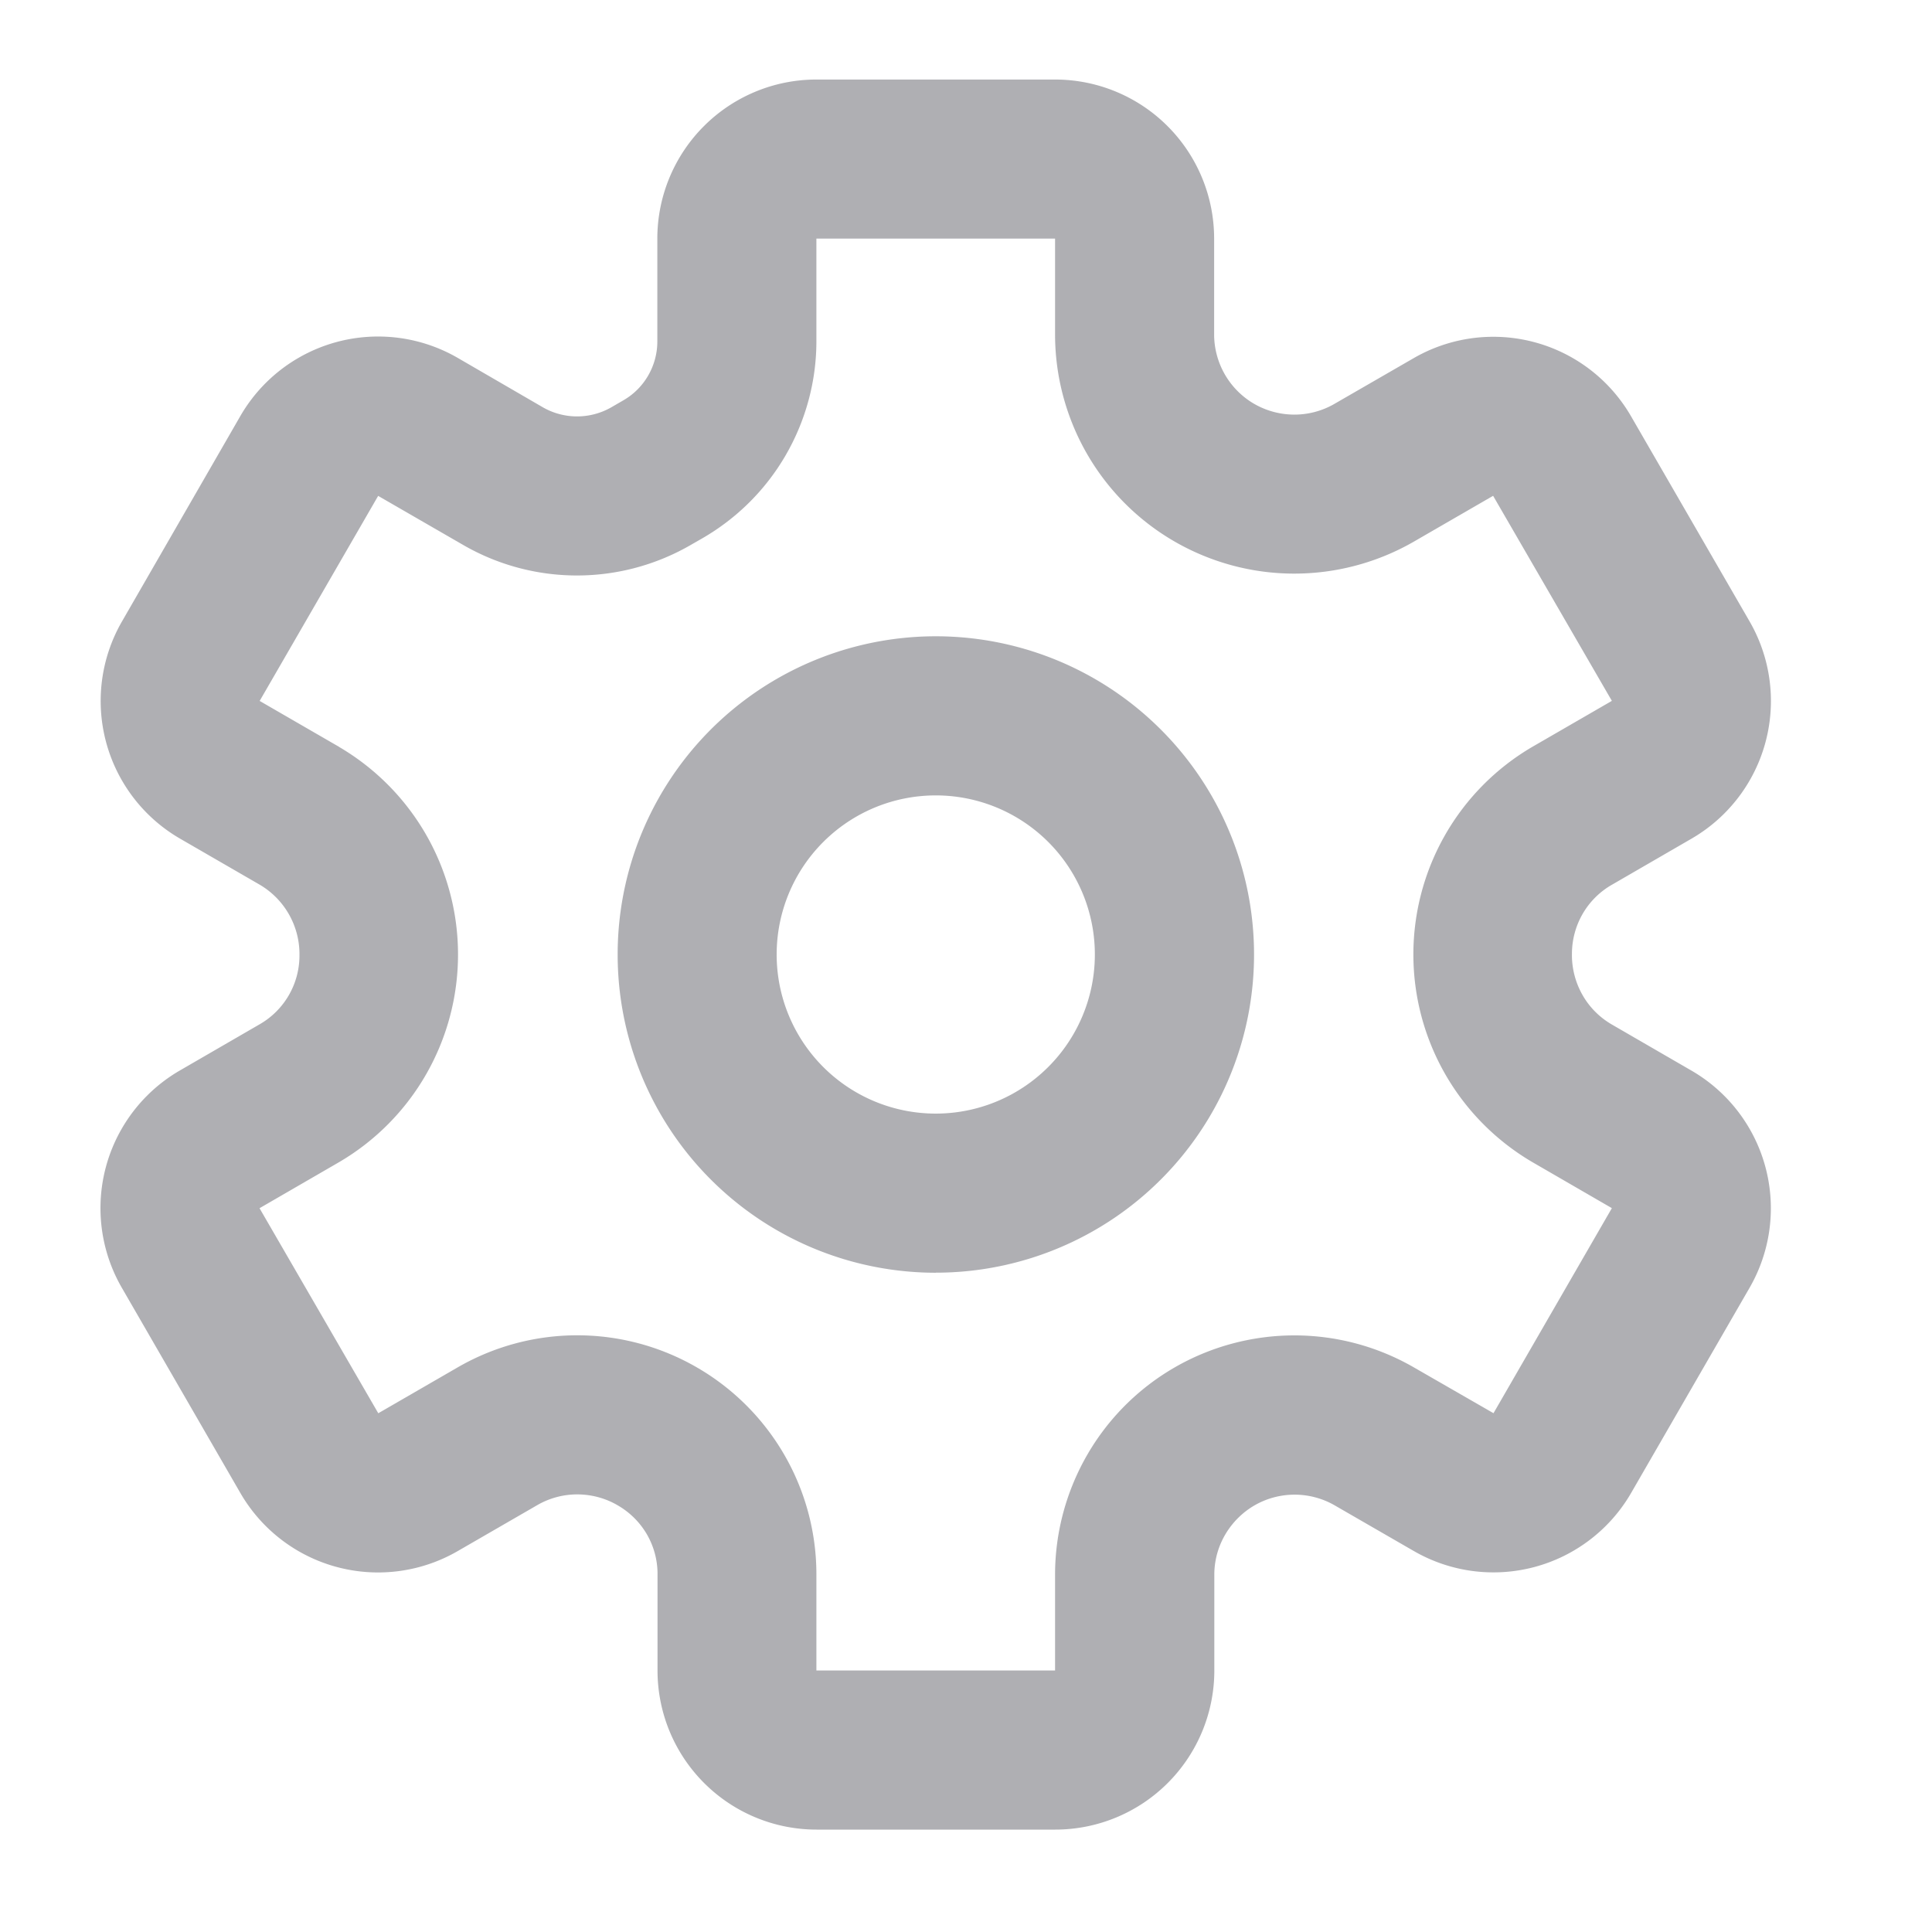 <svg xmlns="http://www.w3.org/2000/svg" width="30" height="30" fill="#797a81" opacity=".6" xmlns:v="https://vecta.io/nano"><path d="M14.531 19.762a4.94 4.94 0 0 0 3.494-8.434 4.94 4.94 0 0 0-8.434 3.494 4.94 4.94 0 0 0 4.941 4.941zm0-7.411a2.47 2.47 0 0 1 1.746 4.217 2.47 2.47 0 0 1-4.217-1.747 2.47 2.47 0 0 1 2.47-2.47zM4.032 15.905l-1.235.715a2.47 2.47 0 0 0-.906 3.375l1.839 3.184a2.47 2.47 0 0 0 3.376.907l1.248-.721a1.24 1.24 0 0 1 .624-.16c.218.003.433.062.621.174a1.24 1.24 0 0 1 .447.448c.107.186.164.396.164.611v1.502a2.47 2.47 0 0 0 2.47 2.47h3.706a2.47 2.47 0 0 0 2.47-2.47v-1.504a1.23 1.23 0 0 1 .172-.612c.11-.185.265-.34.451-.448s.398-.165.614-.167a1.25 1.25 0 0 1 .616.157l1.246.719a2.47 2.47 0 0 0 3.374-.904l1.838-3.184a2.47 2.47 0 0 0-.906-3.375l-1.235-.715c-.192-.112-.35-.272-.458-.466s-.163-.412-.159-.634c.001-.216.058-.429.166-.616a1.23 1.23 0 0 1 .452-.451l1.235-.715a2.47 2.47 0 0 0 .906-3.375l-1.84-3.184a2.47 2.47 0 0 0-3.374-.906l-1.248.72c-.188.105-.401.16-.617.158a1.25 1.25 0 0 1-.614-.167c-.187-.108-.342-.263-.451-.449a1.25 1.25 0 0 1-.171-.613V3.705a2.47 2.47 0 0 0-2.47-2.47h-3.706a2.47 2.47 0 0 0-2.47 2.47v1.598c0 .185-.049.367-.142.528s-.226.294-.387.386l-.19.11a1.07 1.07 0 0 1-.527.139c-.185 0-.367-.048-.527-.139l-1.327-.77a2.47 2.47 0 0 0-3.376.905L1.894 9.65a2.47 2.47 0 0 0 .903 3.373l1.235.714a1.25 1.25 0 0 1 .618 1.101 1.23 1.23 0 0 1-.618 1.067zm1.235-4.307l-1.235-.714L5.872 7.7l1.327.766a3.53 3.53 0 0 0 3.52 0l.19-.109c.536-.31.982-.754 1.292-1.29s.475-1.144.476-1.763V3.705h3.706v1.502a3.72 3.72 0 0 0 .501 1.849 3.71 3.71 0 0 0 1.355 1.353c.562.324 1.2.497 1.85.498a3.72 3.72 0 0 0 1.852-.489l1.244-.719 1.844 3.184-1.235.714a3.73 3.73 0 0 0-1.353 1.366 3.74 3.74 0 0 0 0 3.716 3.74 3.74 0 0 0 1.353 1.366l1.235.715-1.838 3.184-1.25-.719c-.564-.322-1.203-.491-1.852-.489s-1.287.173-1.85.498-1.03.792-1.355 1.354-.498 1.199-.501 1.849v1.502h-3.706v-1.502a3.71 3.71 0 0 0-.5-1.85c-.326-.562-.793-1.029-1.356-1.354a3.71 3.71 0 0 0-3.703-.007l-1.244.719-1.844-3.184 1.235-.715a3.73 3.73 0 0 0 1.353-1.366 3.74 3.74 0 0 0 0-3.716 3.74 3.74 0 0 0-1.353-1.366z"/></svg>